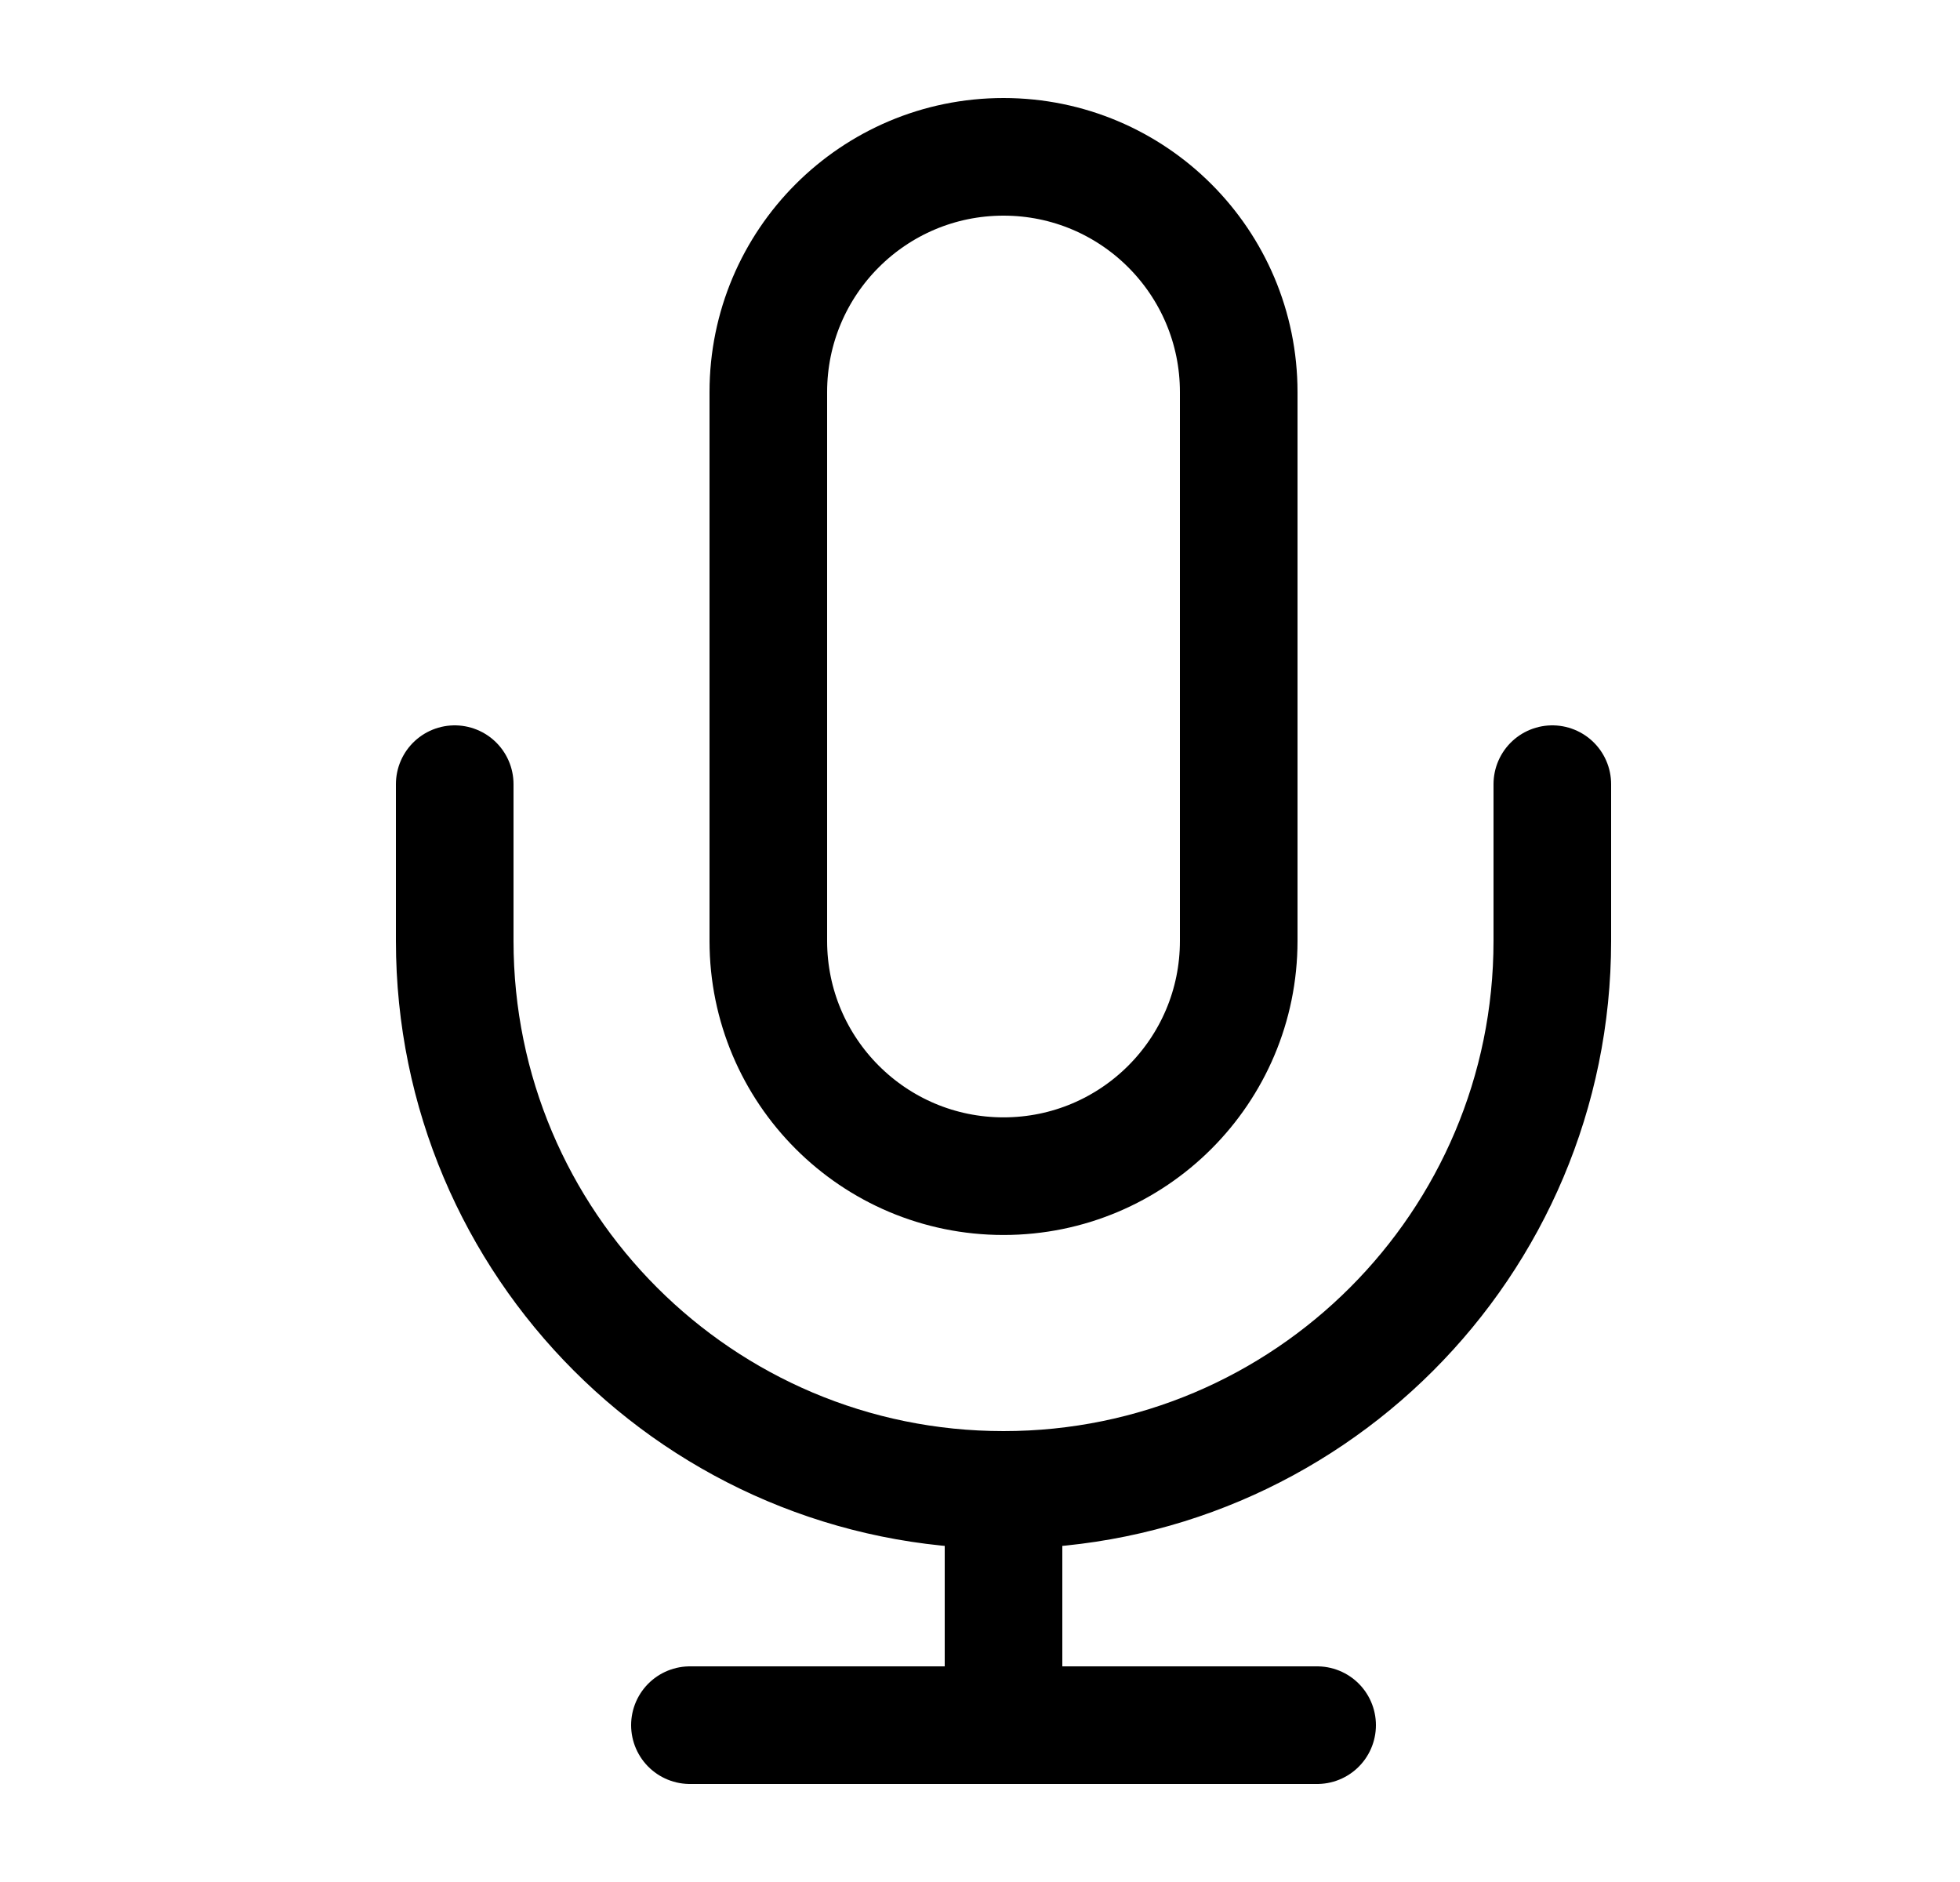 <svg width="25" height="24" viewBox="0 0 25 24" fill="none" xmlns="http://www.w3.org/2000/svg">
<path d="M19.8 10V11.999C19.8 15.866 16.666 19 12.8 19M12.8 19C8.934 19 5.8 15.866 5.8 11.999V10M12.8 19V22M8.8 22H16.8M12.8 14.999C11.143 14.999 9.8 13.656 9.8 11.999V5C9.8 3.343 11.143 2 12.8 2C14.457 2 15.8 3.343 15.8 5V11.999C15.8 13.656 14.457 14.999 12.8 14.999Z" stroke="black" stroke-width="1.5" stroke-linecap="round" stroke-linejoin="round"/>
</svg>
